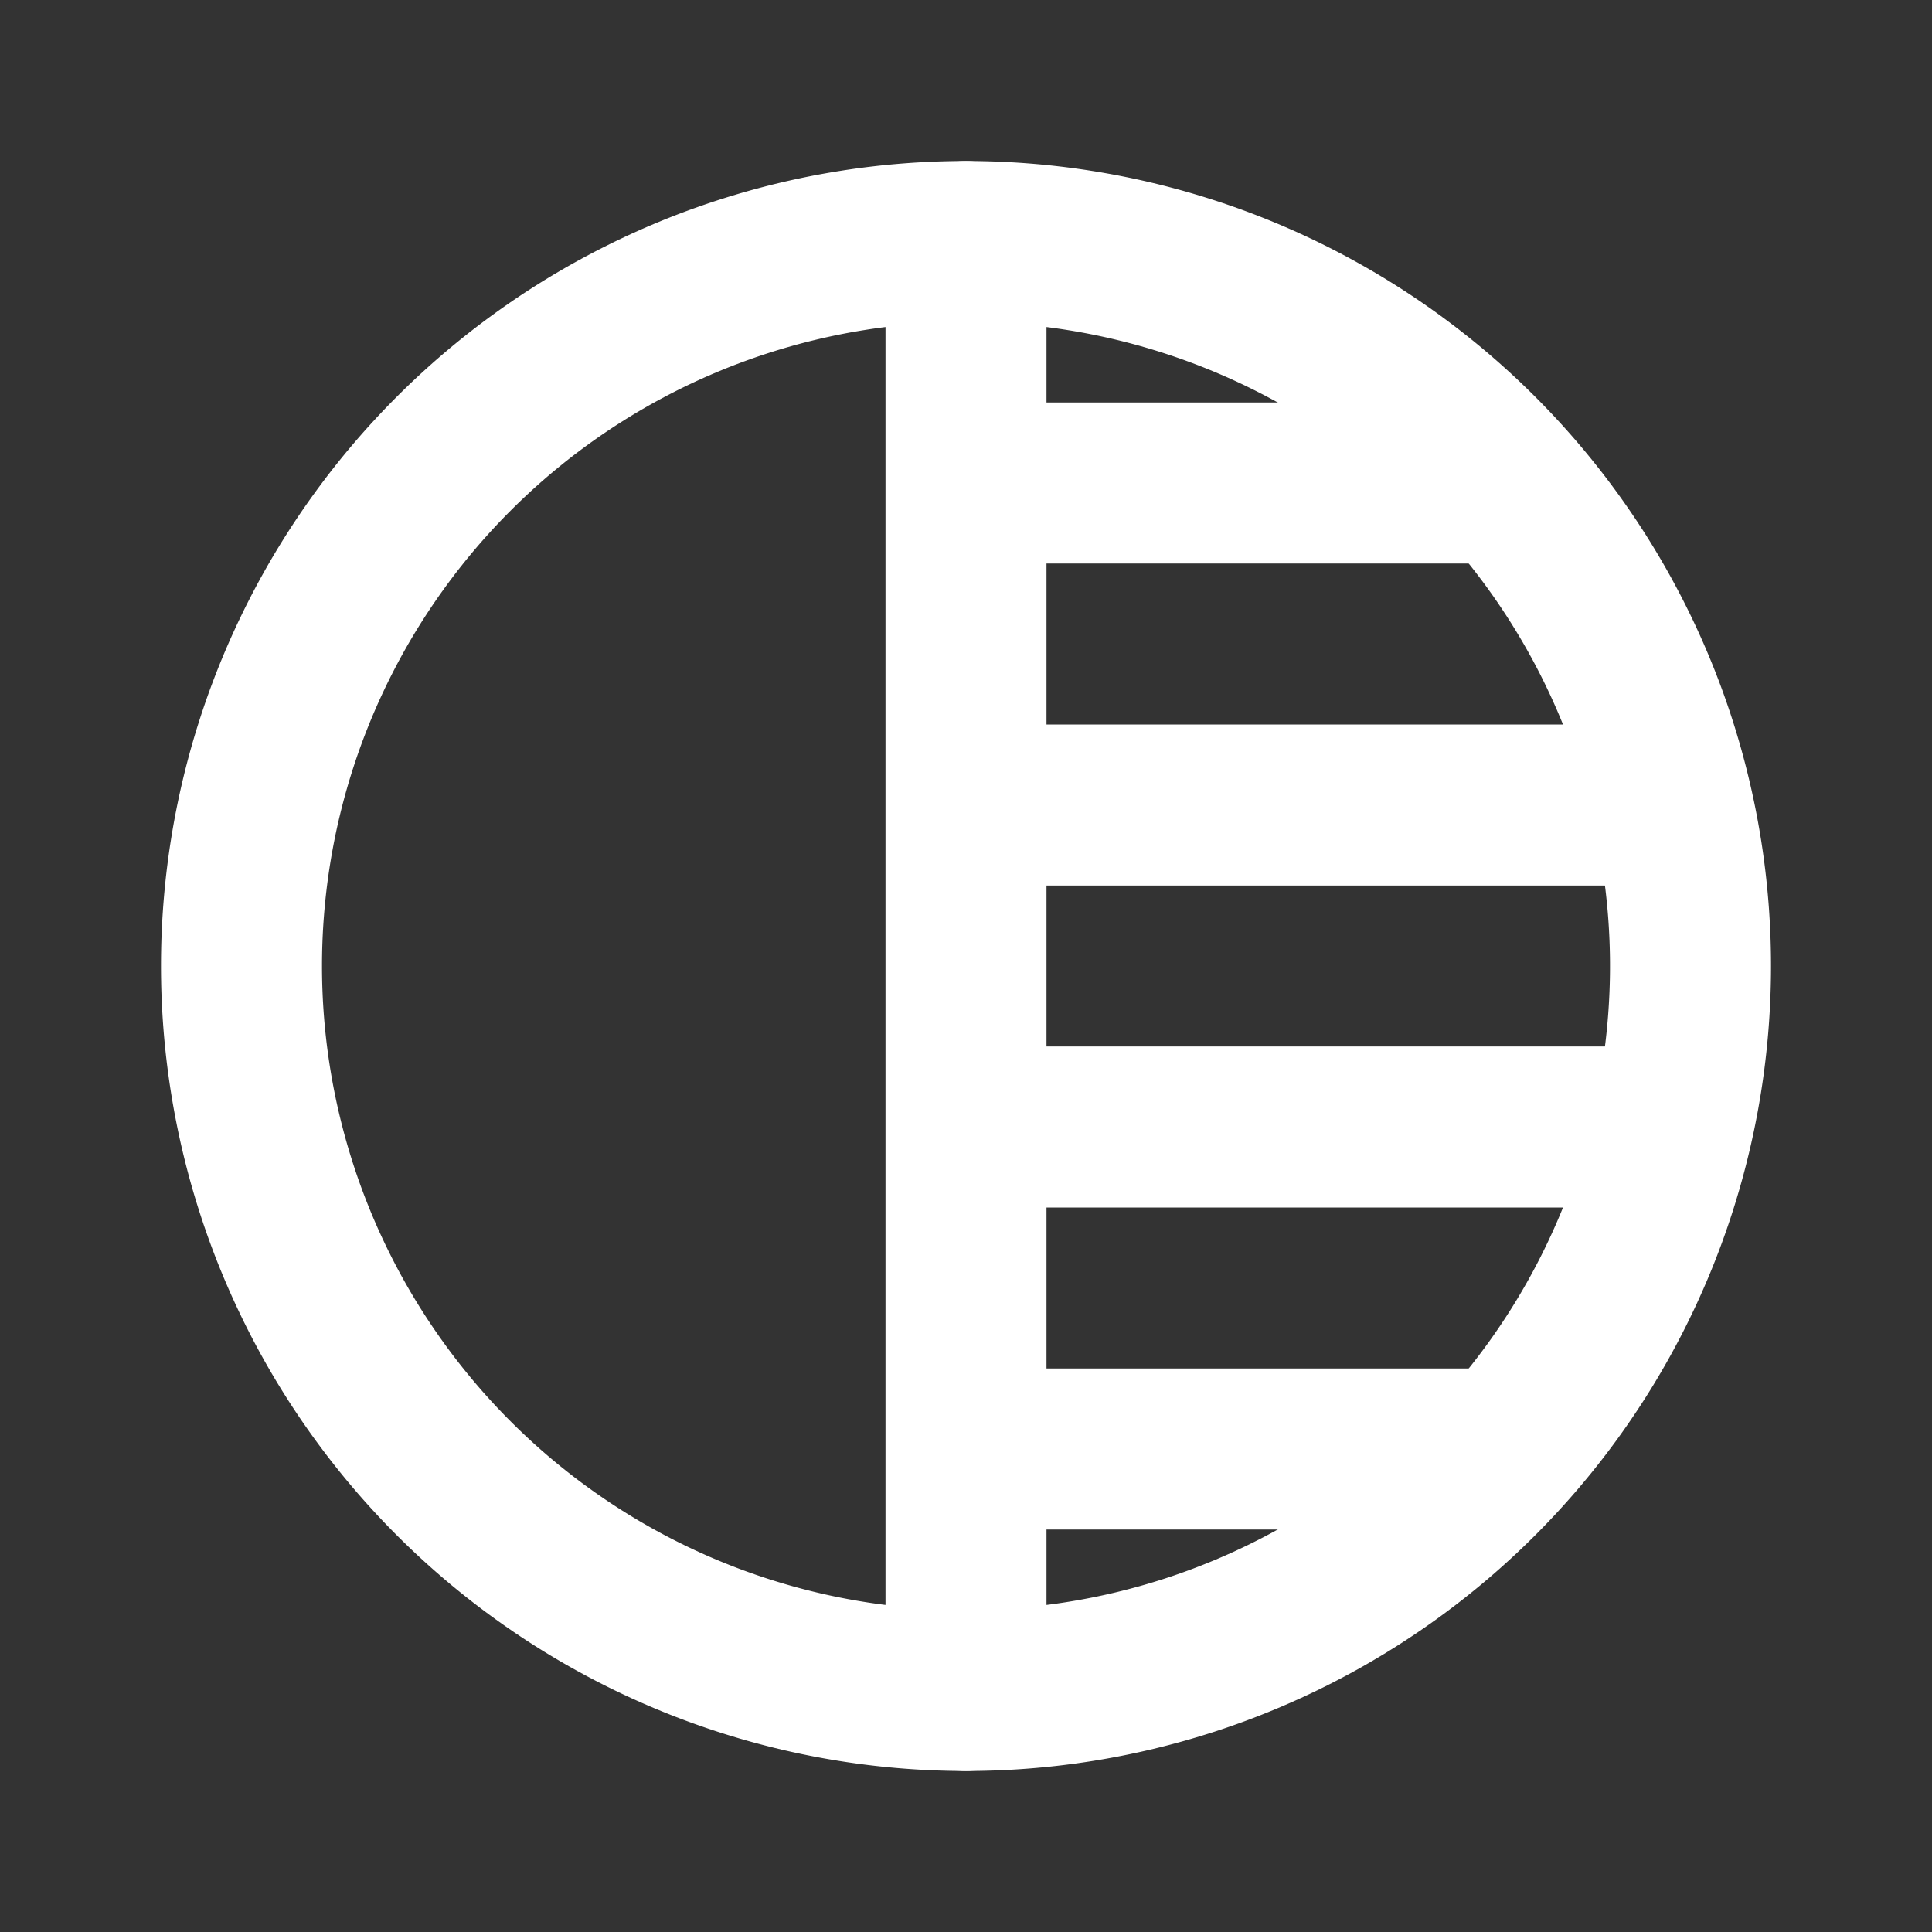 <svg viewBox="0 0 24 24" fill="none" xmlns="http://www.w3.org/2000/svg"><rect x="0" y="0" width="24" height="24" fill="#333333" stroke="none"/><path d="M21 12a9 9 0 1 1-18 0 9 9 0 0 1 18 0Z" stroke="#fff" stroke-width="2"/><path d="M12 3v18M12 6h6.5M12 10h8.5M12 14h8.5M12 18h6.5" stroke="#fff" stroke-width="2" stroke-linecap="round" stroke-linejoin="round"/></svg>